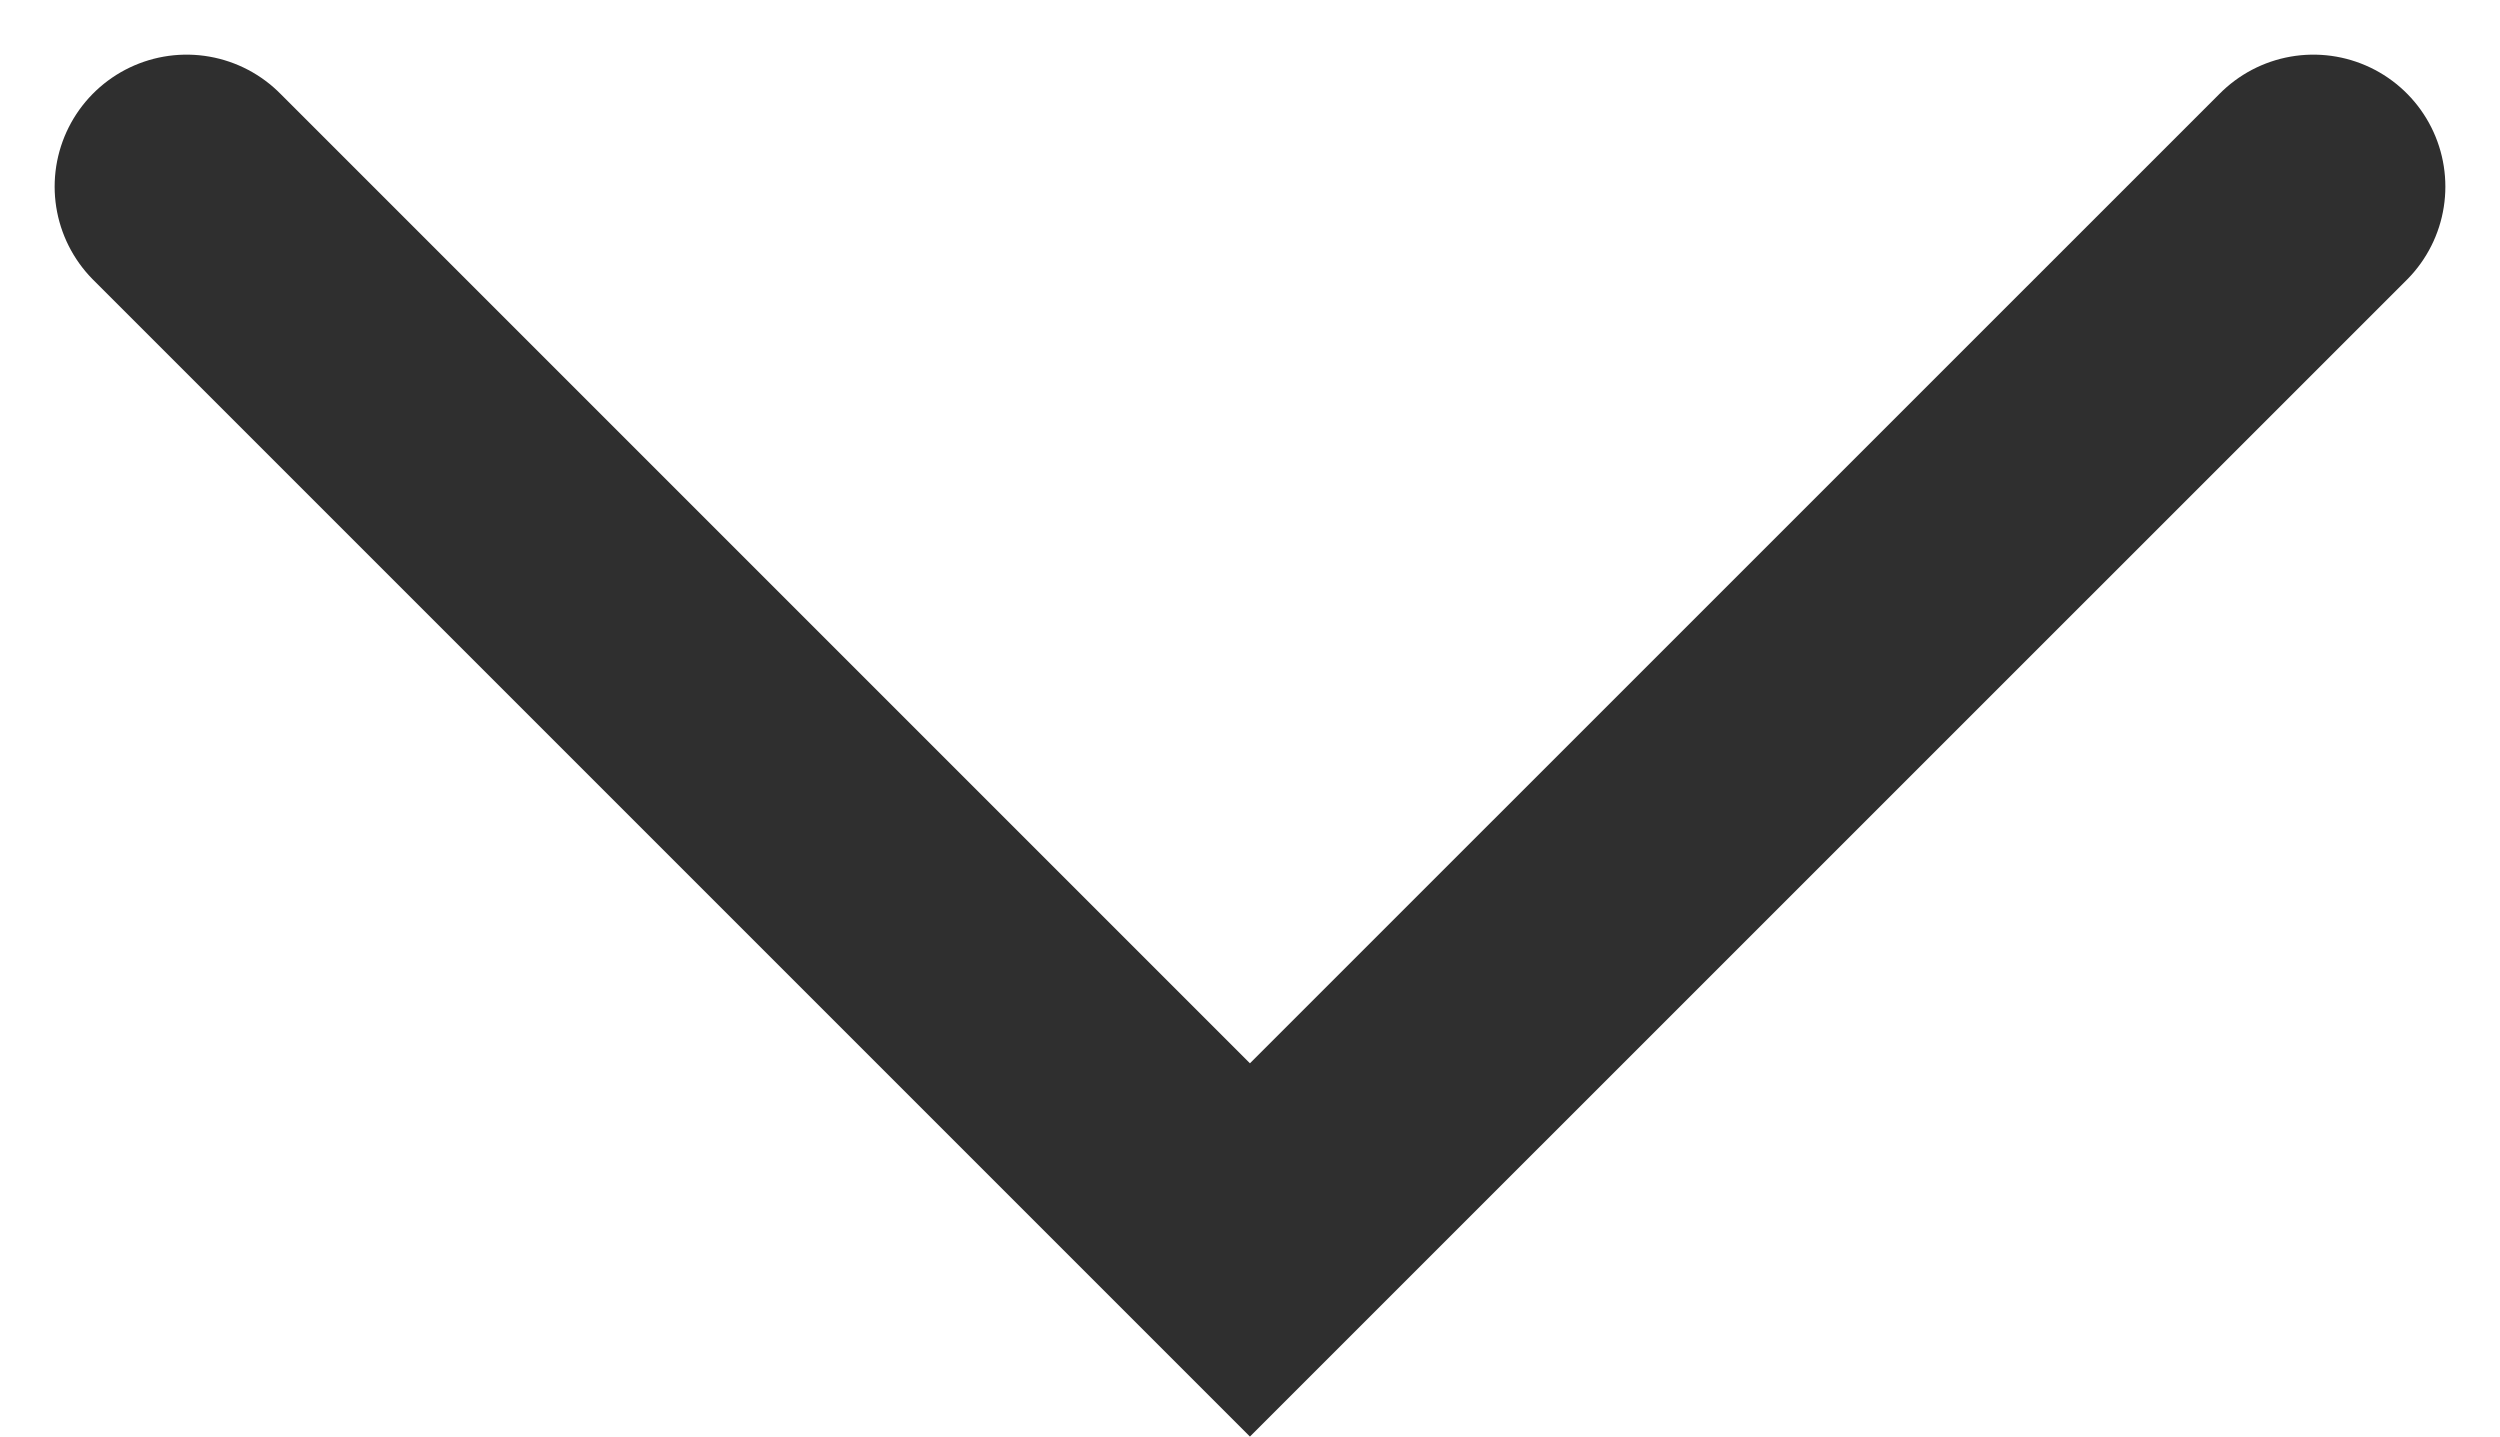 <svg xmlns="http://www.w3.org/2000/svg" width="18.943" height="10.886" viewBox="0 0 18.943 10.886">
  <path id="Path_7935" data-name="Path 7935" d="M2974.669,473.783l8.057,8.057,8.058-8.057" transform="translate(-2973.255 -472.369)" fill="none" stroke="#2f2f2f" stroke-linecap="round" stroke-width="2"/>
</svg>
